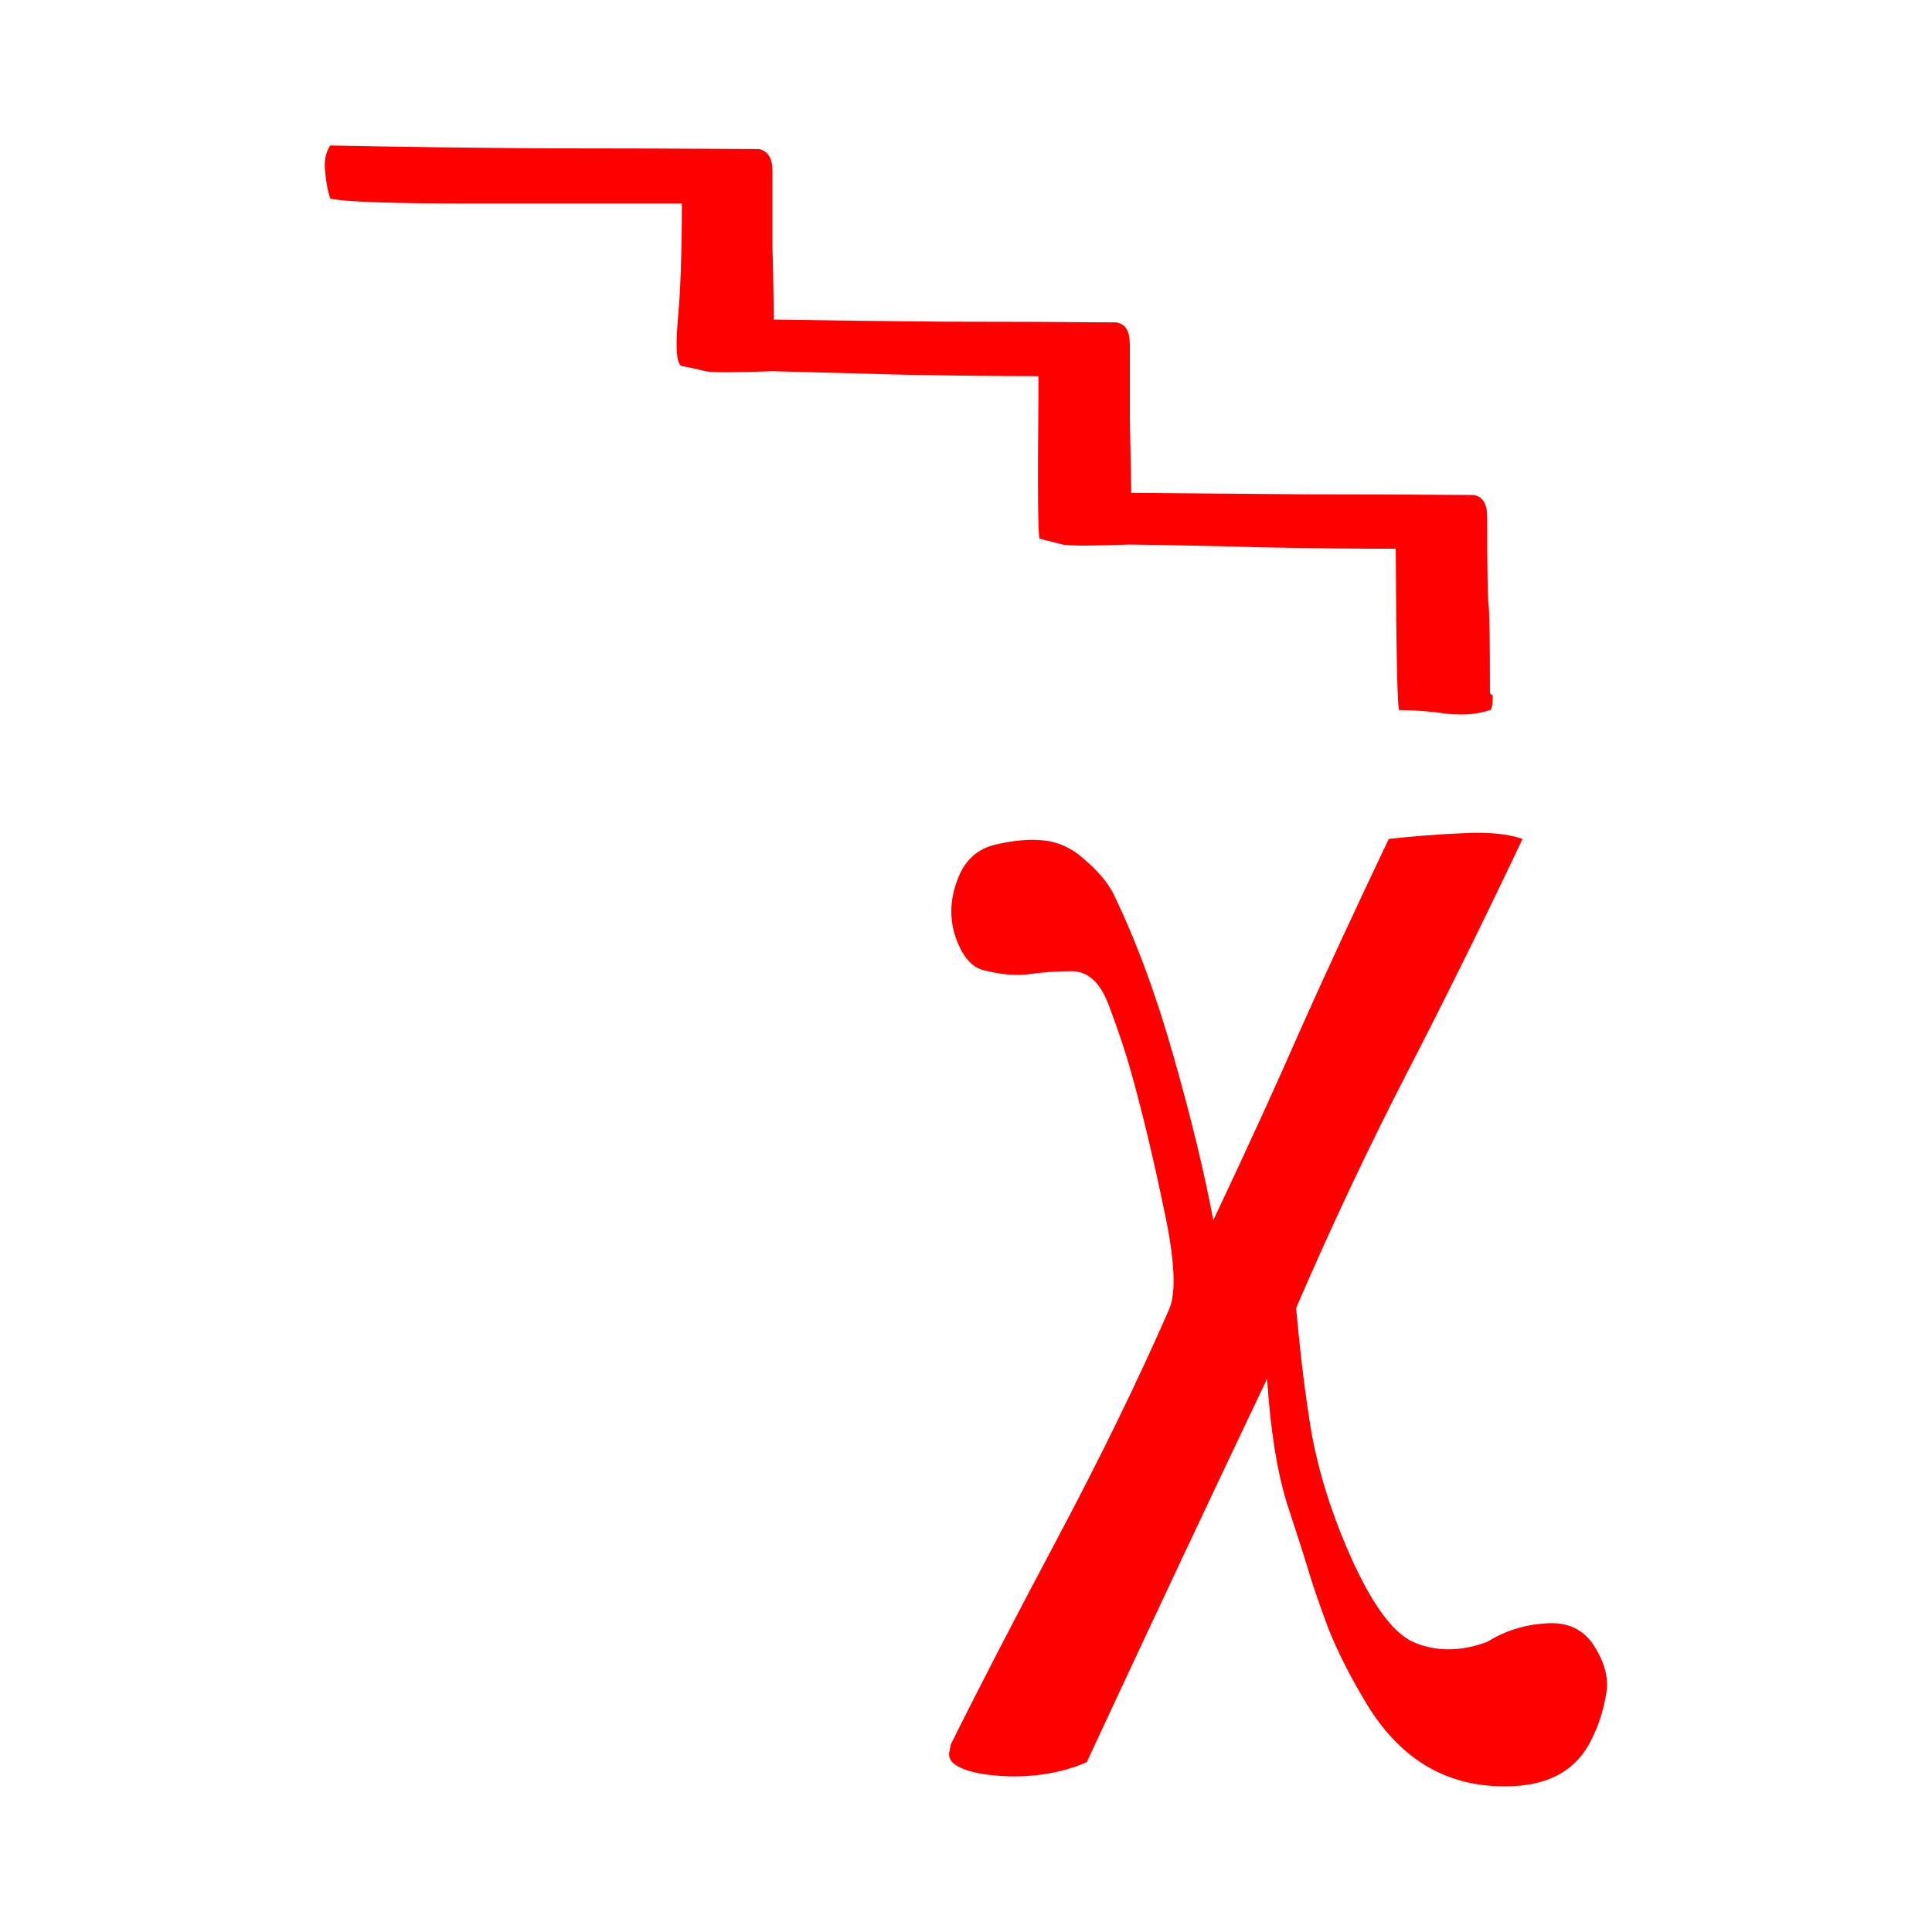 <?xml version="1.0" encoding="UTF-8"?>
<!-- Created with Inkscape (http://www.inkscape.org/) -->
<svg width="32" height="32" version="1.1" viewBox="0 0 32 32" xmlns="http://www.w3.org/2000/svg" xmlns:cc="http://creativecommons.org/ns#" xmlns:dc="http://purl.org/dc/elements/1.1/" xmlns:rdf="http://www.w3.org/1999/02/22-rdf-syntax-ns#">
 <g fill="#f00" aria-label="A">
  <path d="m25.218 13.895q-0.949 2.004-1.91 3.867-0.961 1.863-1.84 3.902 0.105 1.184 0.258 2.086 0.164 0.891 0.551 1.816 0.574 1.371 1.125 1.629 0.562 0.246 1.23 0 0.434-0.27 0.949-0.305 0.516-0.047 0.785 0.316 0.316 0.457 0.234 0.867-0.07 0.41-0.246 0.75-0.398 0.809-1.547 0.762-1.371-0.047-2.168-1.359-0.398-0.656-0.633-1.242-0.223-0.598-0.328-0.949-0.105-0.352-0.363-1.137-0.246-0.797-0.328-2.062-1.418 2.977-2.988 6.352-0.574 0.246-1.277 0.234-0.703-0.023-0.938-0.223-0.082-0.082-0.059-0.188 0.023-0.105 0.023-0.117 0.668-1.348 1.758-3.398 1.09-2.051 1.863-3.82 0.176-0.422-0.094-1.664-0.258-1.242-0.539-2.25-0.141-0.504-0.363-1.09-0.211-0.586-0.621-0.586-0.363 0-0.691 0.047t-0.75-0.059q-0.305-0.059-0.48-0.539-0.164-0.48 0.035-0.984 0.176-0.457 0.621-0.562 0.457-0.105 0.785-0.07 0.387 0.035 0.703 0.328 0.328 0.281 0.469 0.562 0.562 1.16 0.996 2.695 0.434 1.523 0.656 2.707 0.879-1.863 1.441-3.152 0.574-1.289 1.465-3.164 0.633-0.07 1.23-0.094 0.609-0.035 0.984 0.094zm-6.504-8.203q0 0.633 0 1.242 0.012 0.609 0.023 1.23 1.406 0.012 2.824 0.023 1.43 0 2.848 0.012 0.223 0.035 0.223 0.363 0 1.266 0.023 1.453 0.023 0.188 0.023 1.453 0 0.023 0.023 0.035t0.023 0.012q0 0.246-0.047 0.246-0.305 0.105-0.727 0.059-0.41-0.059-0.773-0.059-0.047 0-0.059-2.672-0.949 0-2.203-0.023-1.242-0.035-2.215-0.047-0.914 0.035-1.102 0-0.176-0.047-0.375-0.094-0.047 0-0.023-2.379 0-0.07 0-0.152 0-0.082 0-0.164-0.938 0-2.191-0.023-1.254-0.035-2.215-0.059-0.926 0.035-1.113 0-0.176-0.047-0.375-0.082-0.141-0.012-0.082-0.738 0.07-0.727 0.07-1.957-1.477 0-3.469 0t-2.356-0.082q-0.059-0.176-0.082-0.434-0.035-0.27 0.082-0.445 1.77 0.035 3.551 0.047 1.77 0 3.551 0.012 0.223 0.047 0.223 0.363 0 1.008 0 1.289 0.012 0.281 0.023 1.172 1.406 0.023 2.824 0.035 1.43 0 2.848 0.012 0.223 0.035 0.223 0.352z"/>
 </g>
</svg>
